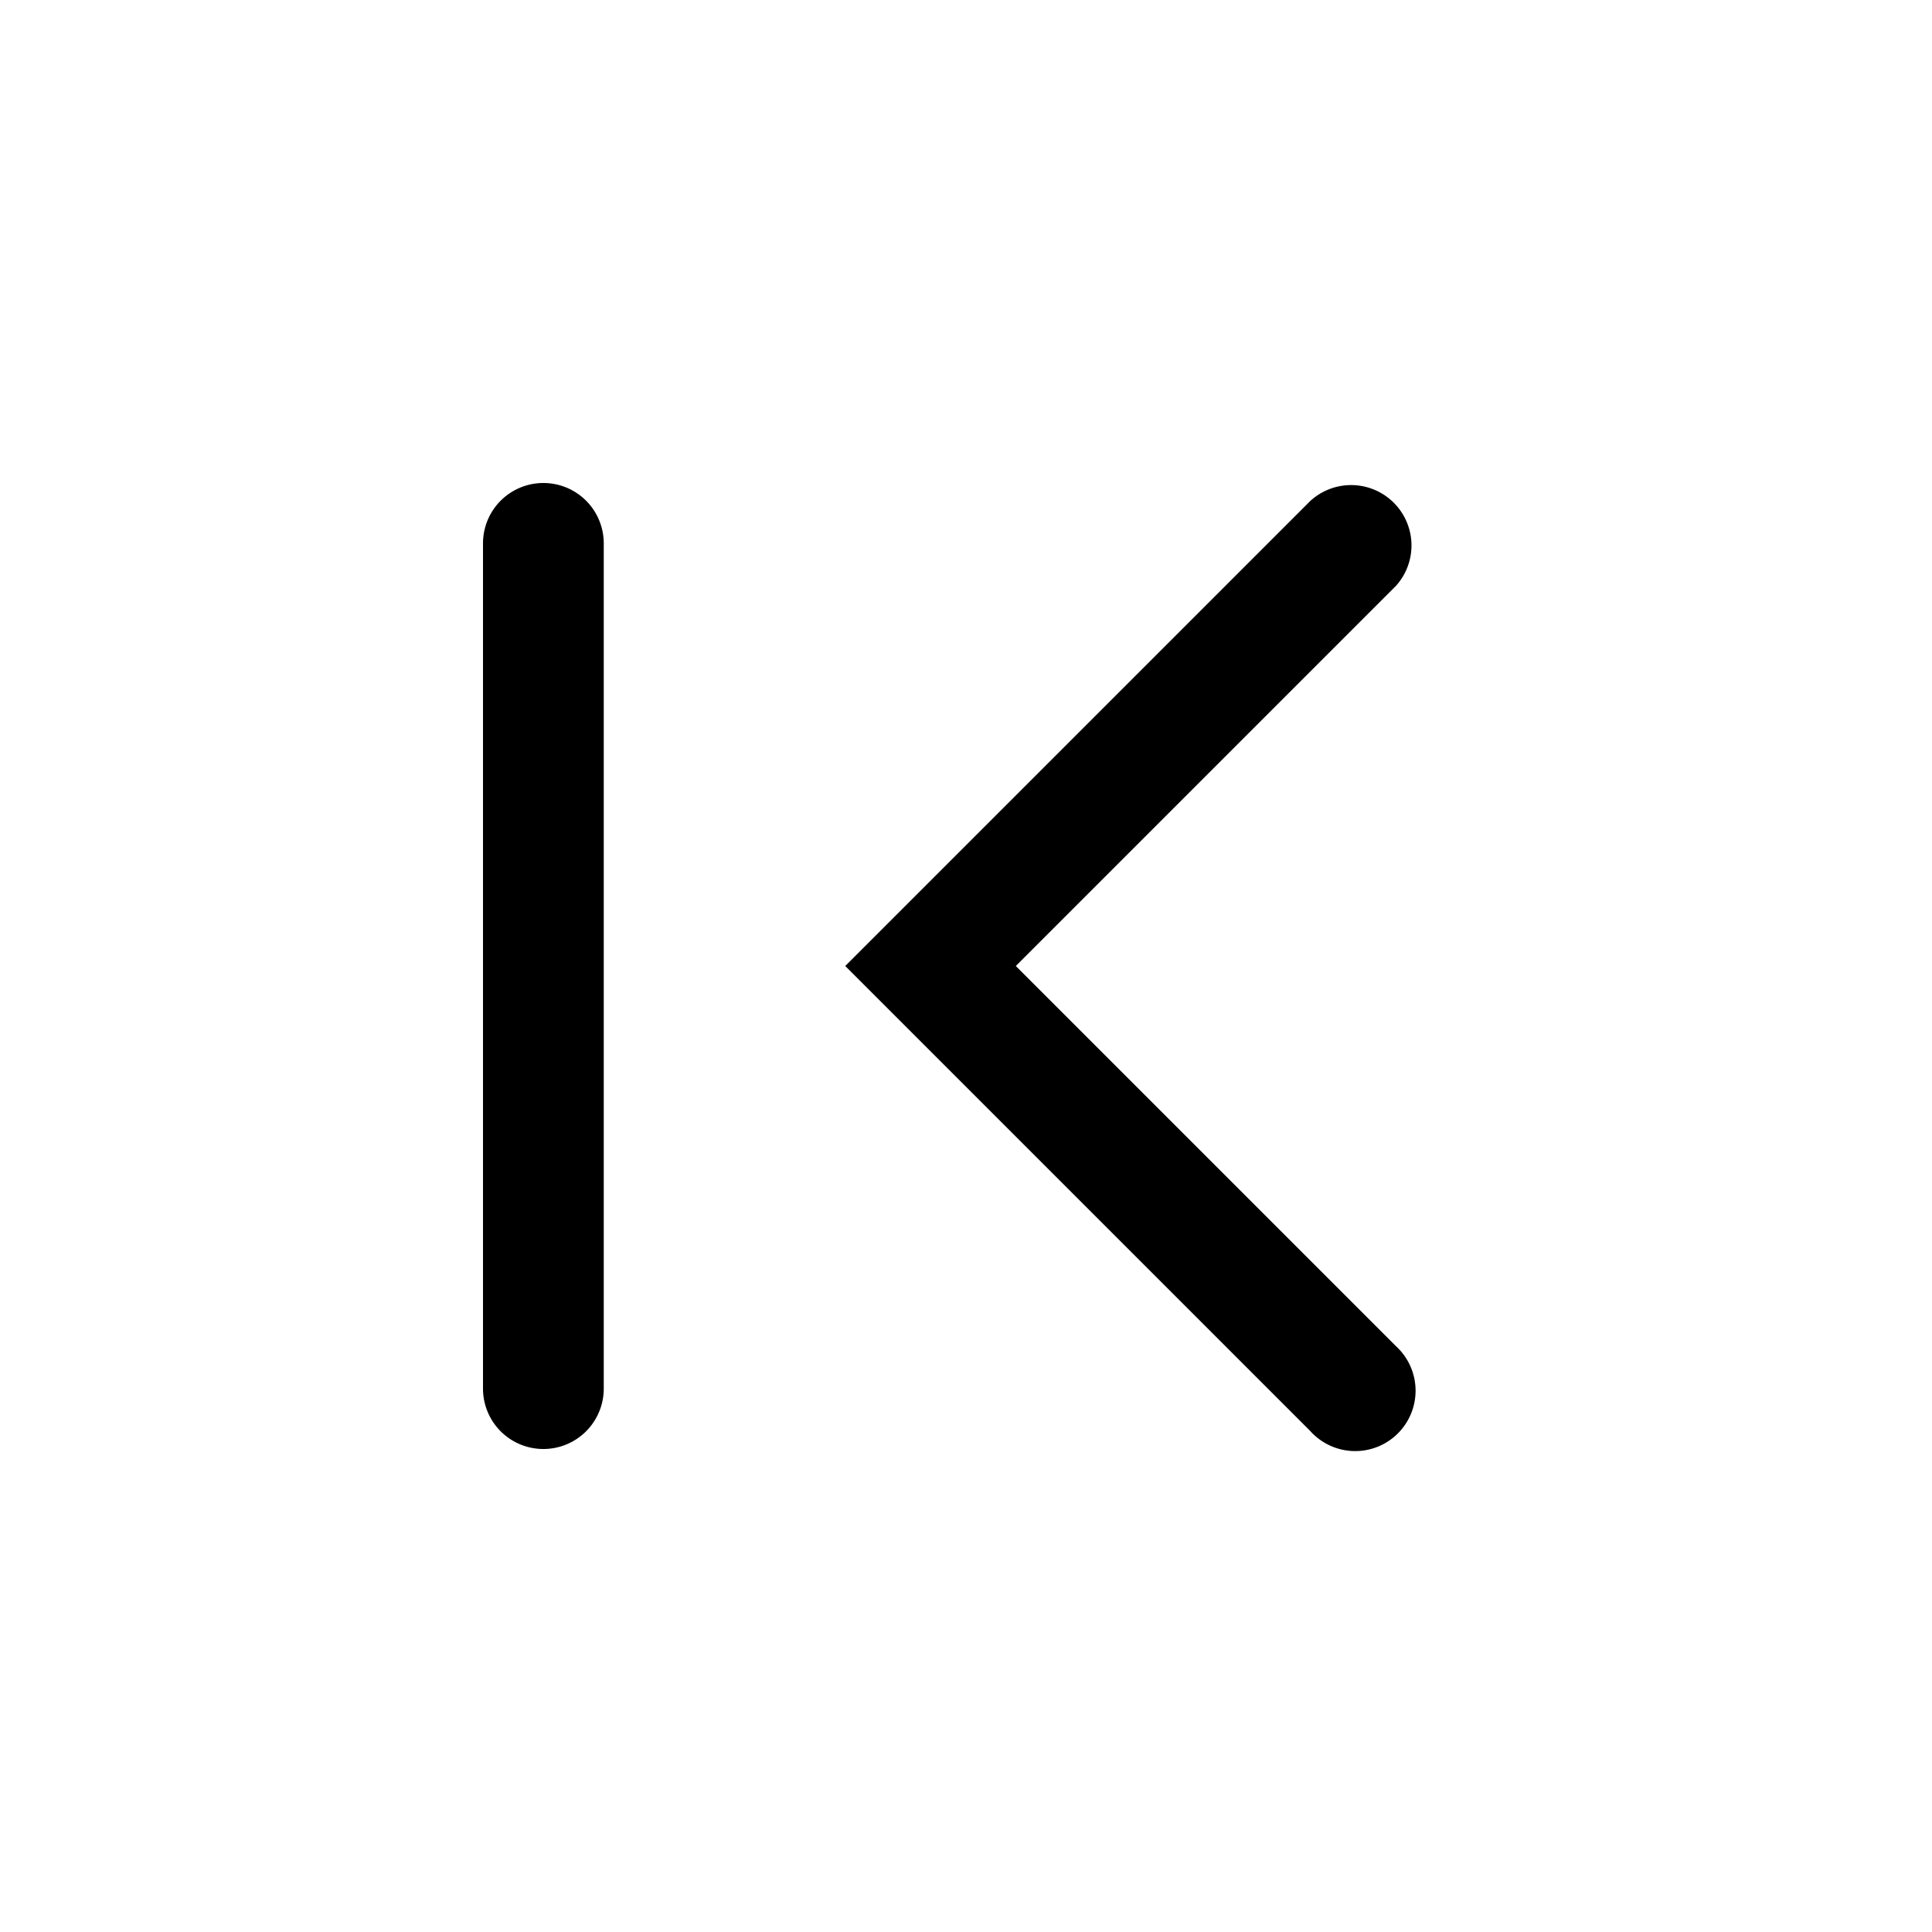 <svg xmlns="http://www.w3.org/2000/svg" viewBox="0 0 128 128"><path d="M92.5 89.2a4 4 0 1 1-5.7 5.6L56 64l30.8-30.8a4 4 0 0 1 5.7 5.6L67.3 64zM36 32a4 4 0 0 0-4 4v56a4 4 0 0 0 8 0V36a4 4 0 0 0-4-4z"/></svg>
